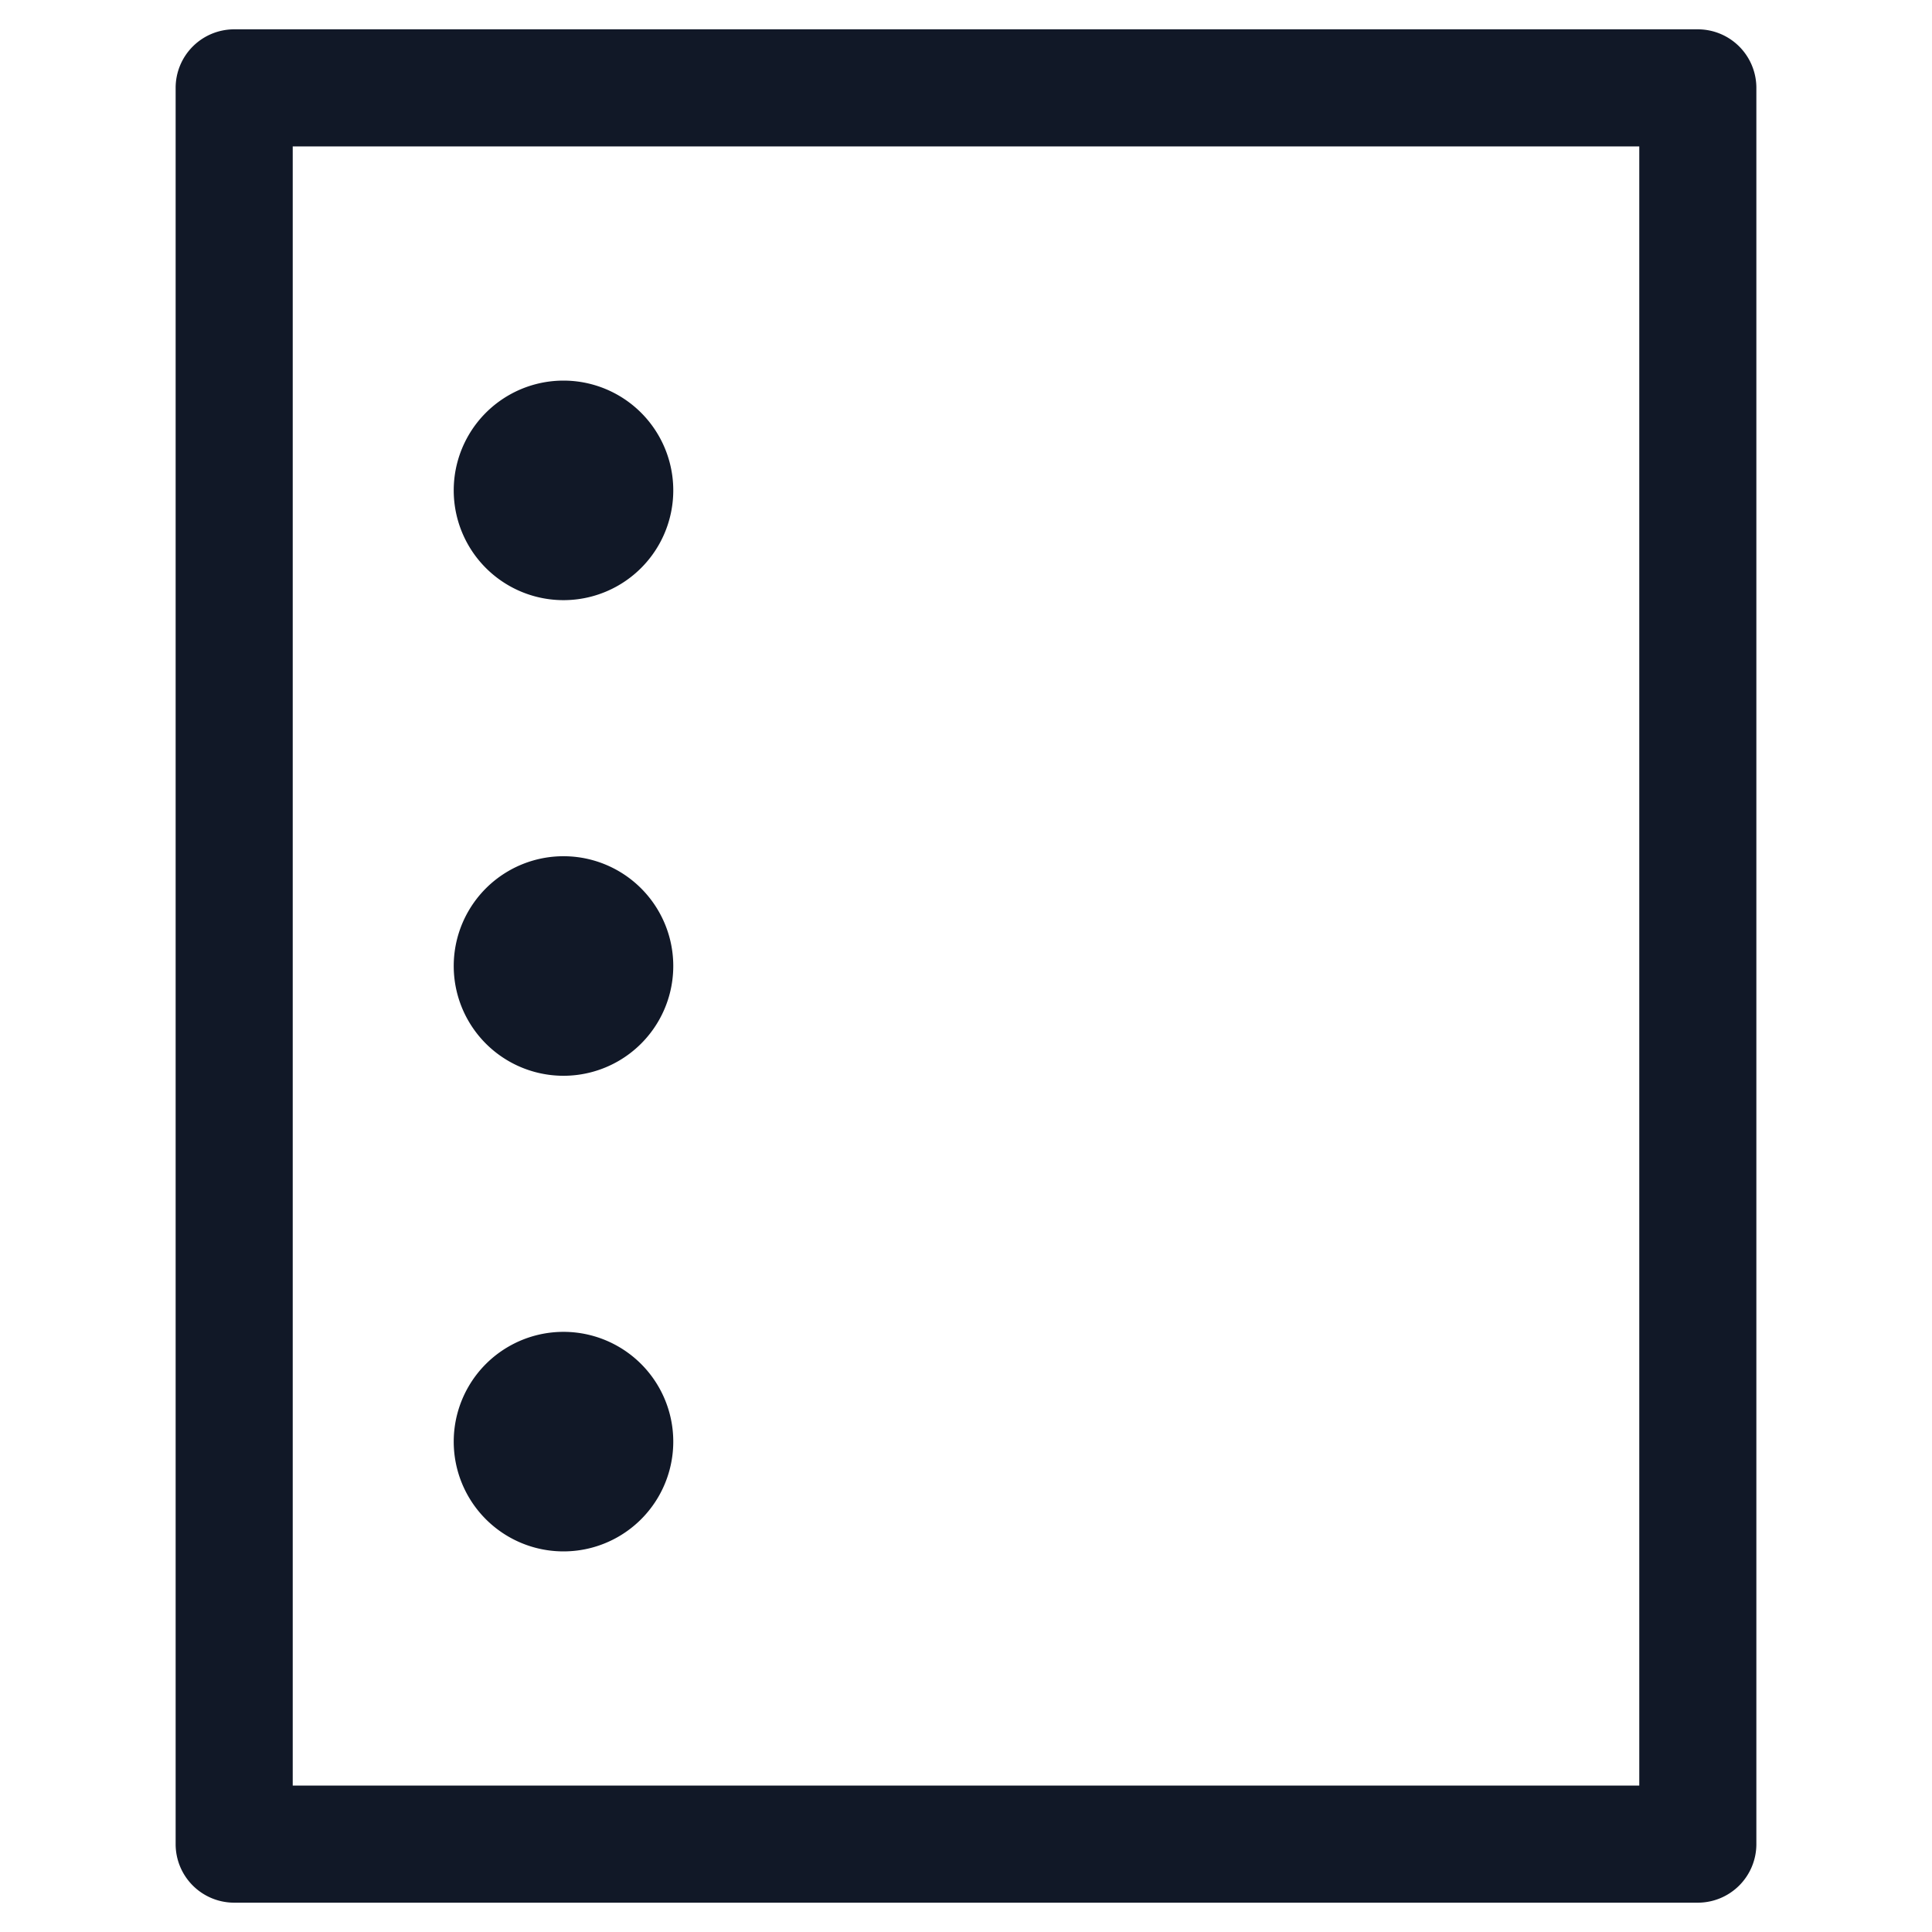 <svg xmlns="http://www.w3.org/2000/svg" width="33" height="33" fill="none"><path fill="#111827" fill-rule="evenodd" d="M4 .501a1 1 0 0 0-1 1v29.998a1 1 0 0 0 1 1h25a1 1 0 0 0 1-1V1.501a1 1 0 0 0-1-1H4Zm1 29.998V2.501h23v27.998H5Zm6.5-22.123a1.875 1.875 0 1 1-3.75 0 1.875 1.875 0 0 1 3.75 0Zm0 16.248a1.875 1.875 0 1 1-3.75 0 1.875 1.875 0 0 1 3.75 0Zm-1.875-6.249a1.875 1.875 0 1 0 0-3.75 1.875 1.875 0 0 0 0 3.75Z" clip-rule="evenodd"/></svg>